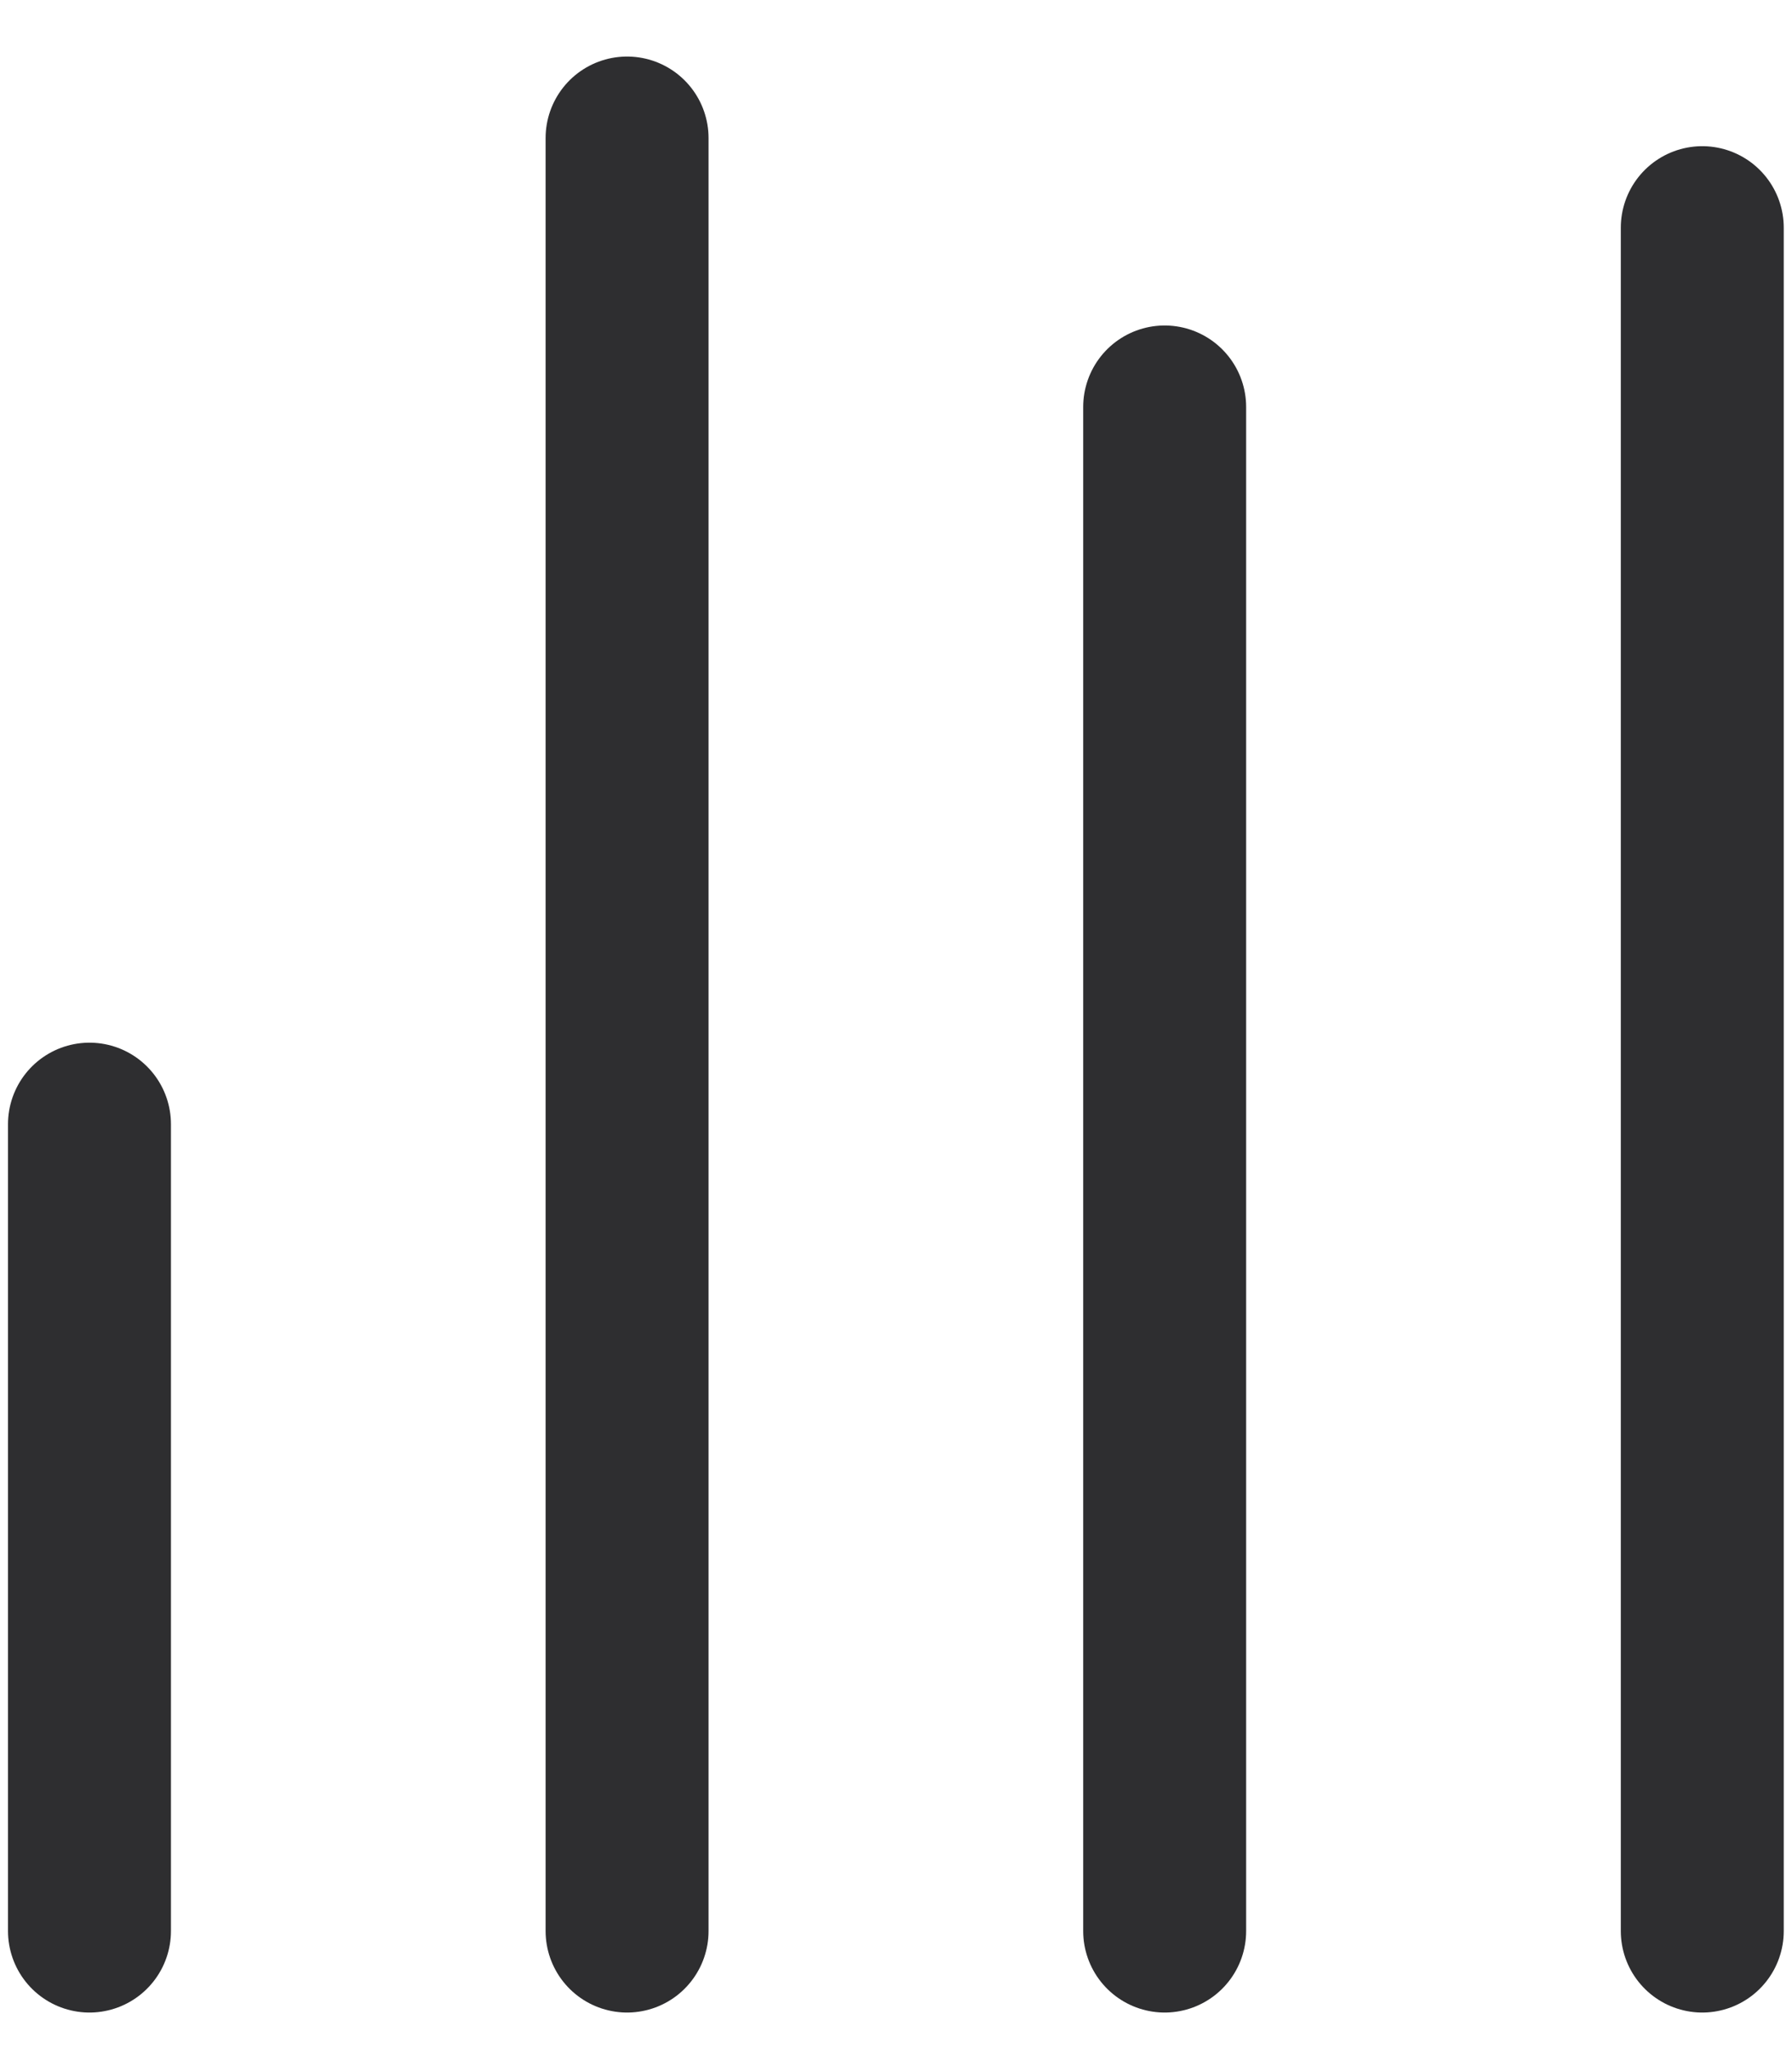 <svg width="14" height="16" viewBox="0 0 14 16" fill="none" xmlns="http://www.w3.org/2000/svg">
<path d="M0.699 15.078V8.778M4.899 15.078V1.078M9.099 15.078V3.178M13.299 15.078V1.778" stroke="#2E2E30" stroke-width="1.273" stroke-linecap="round" stroke-linejoin="round"/>
</svg>
